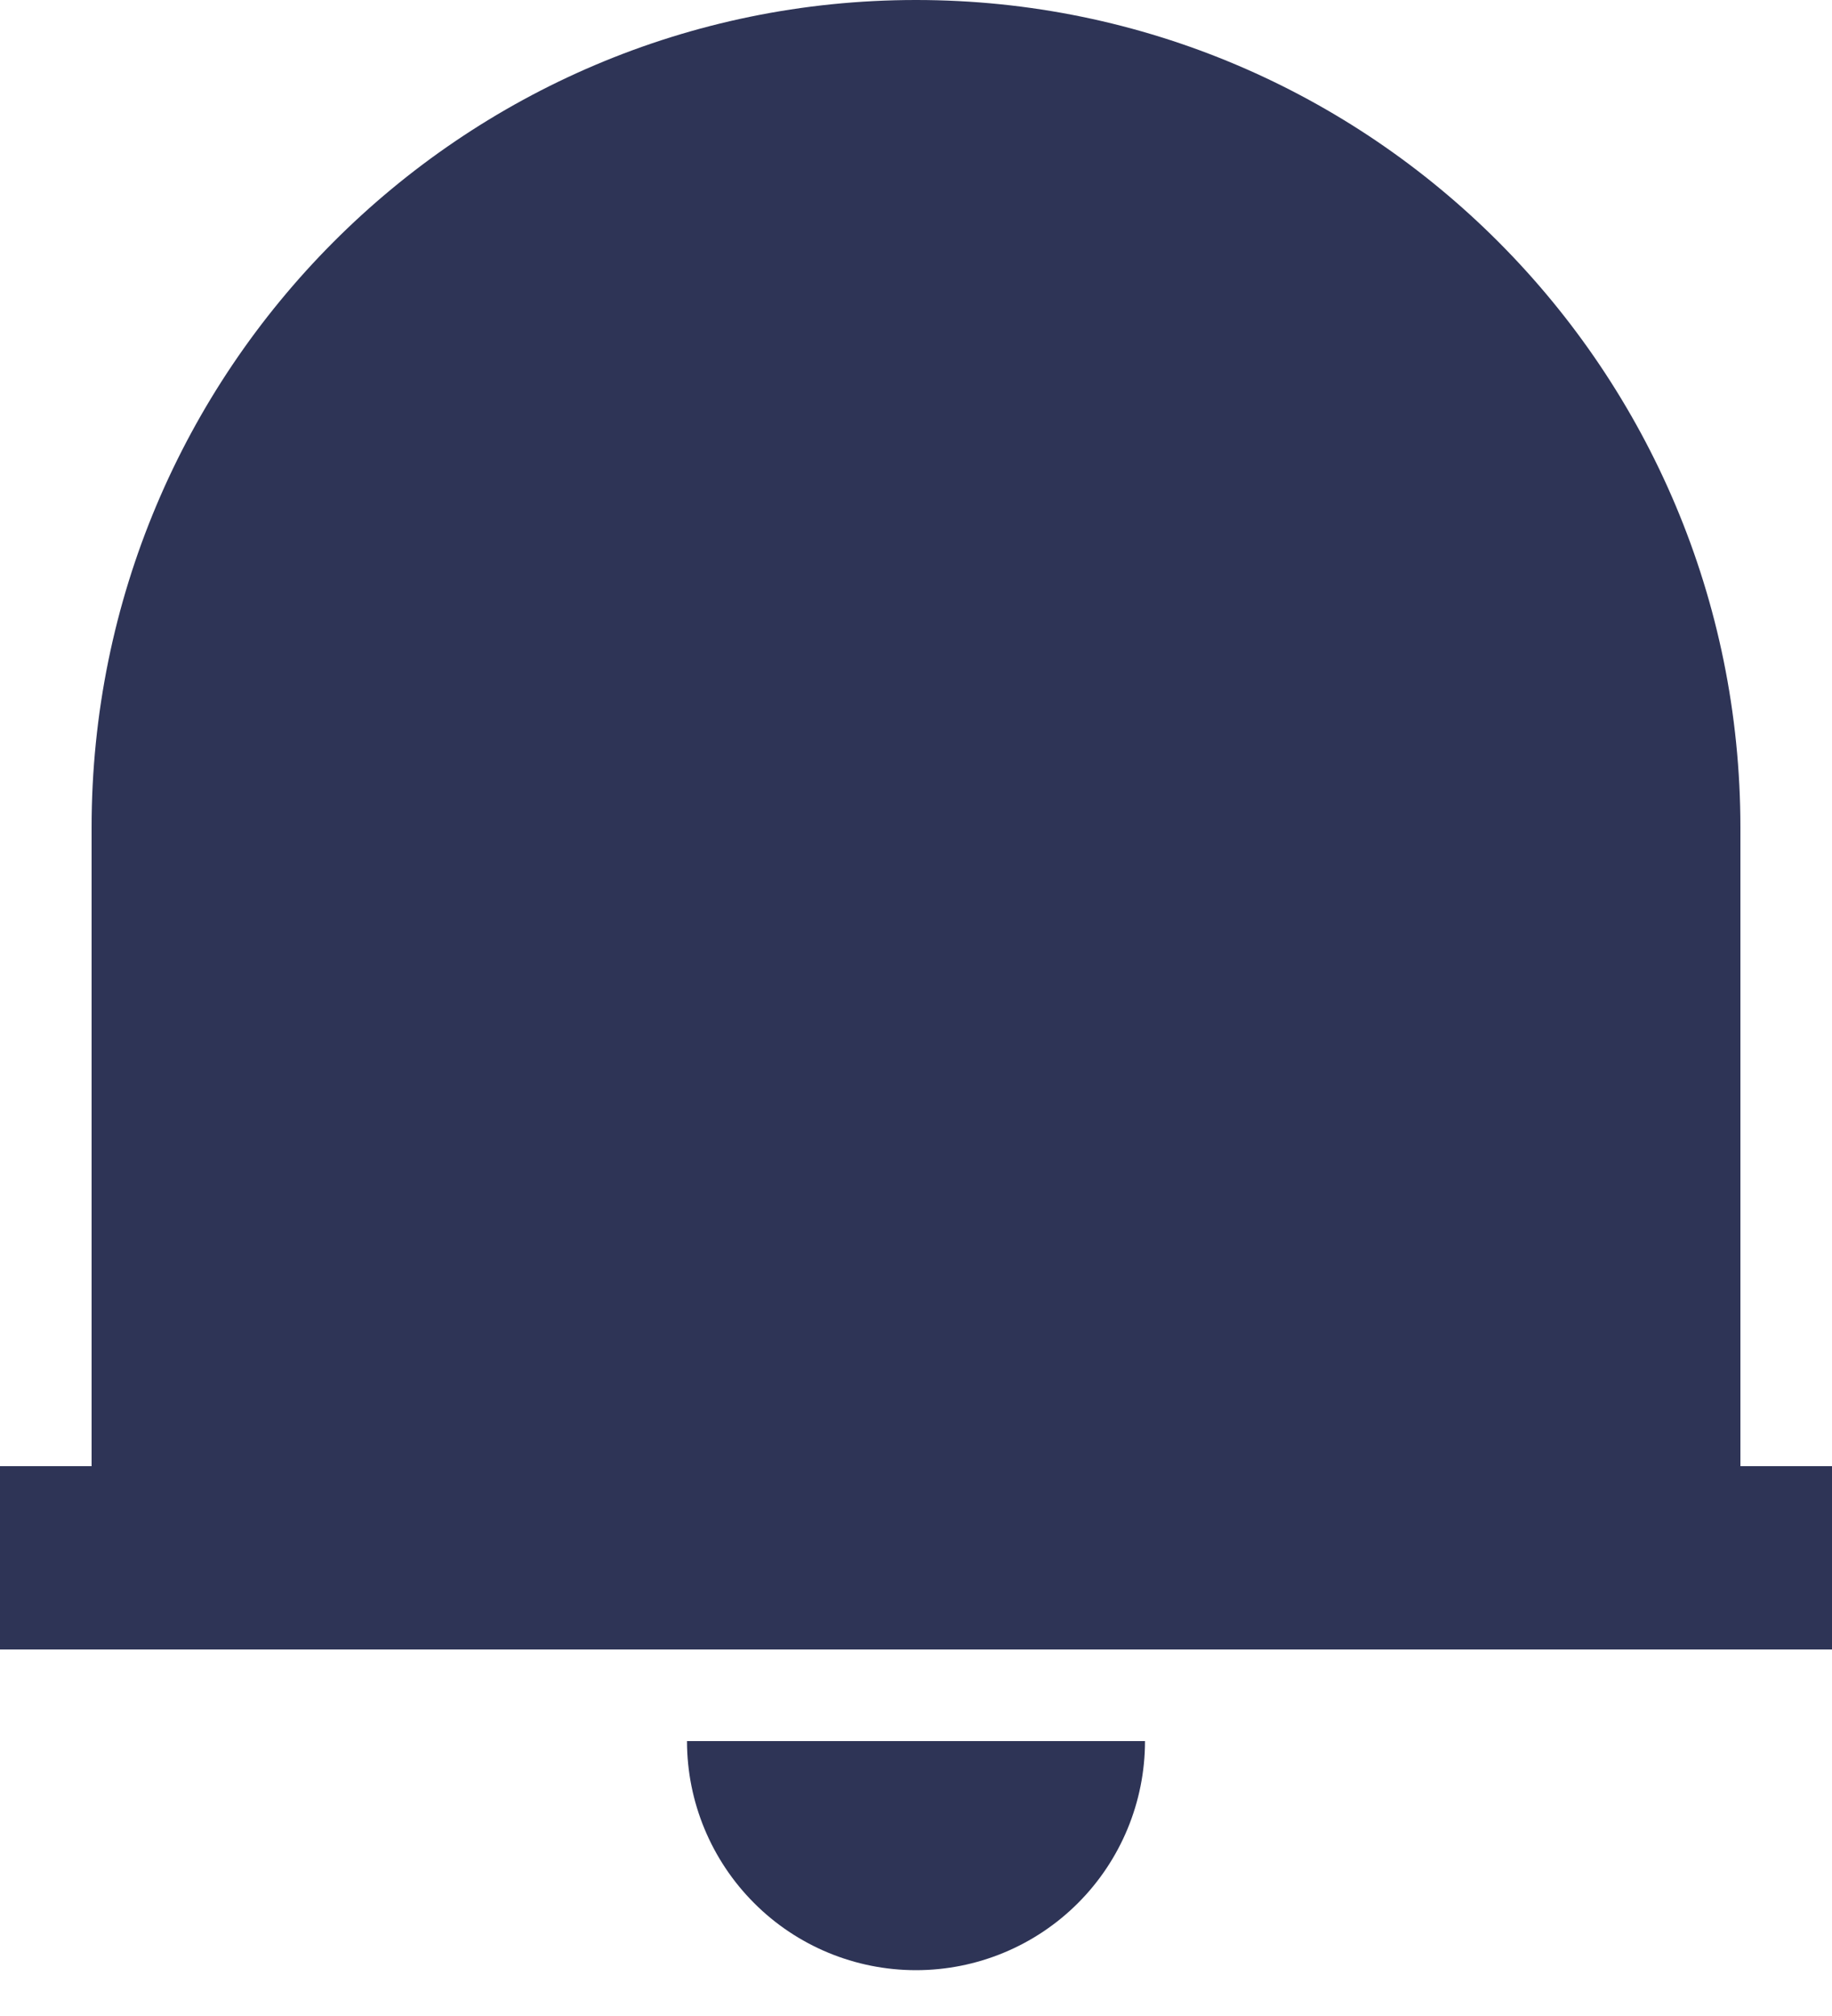 <svg width="20" height="22" viewBox="0 0 20 22" fill="none" xmlns="http://www.w3.org/2000/svg">
    <path
        d="M20 18H0V16H1V9.031C1 4.043 5.03 0 10 0C14.97 0 19 4.043 19 9.031V16H20V18ZM7.5 19H12.5C12.5 19.663 12.237 20.299 11.768 20.768C11.299 21.237 10.663 21.5 10 21.5C9.337 21.5 8.701 21.237 8.233 20.768C7.764 20.299 7.5 19.663 7.5 19Z"
        fill="#2E3456" />
</svg>
